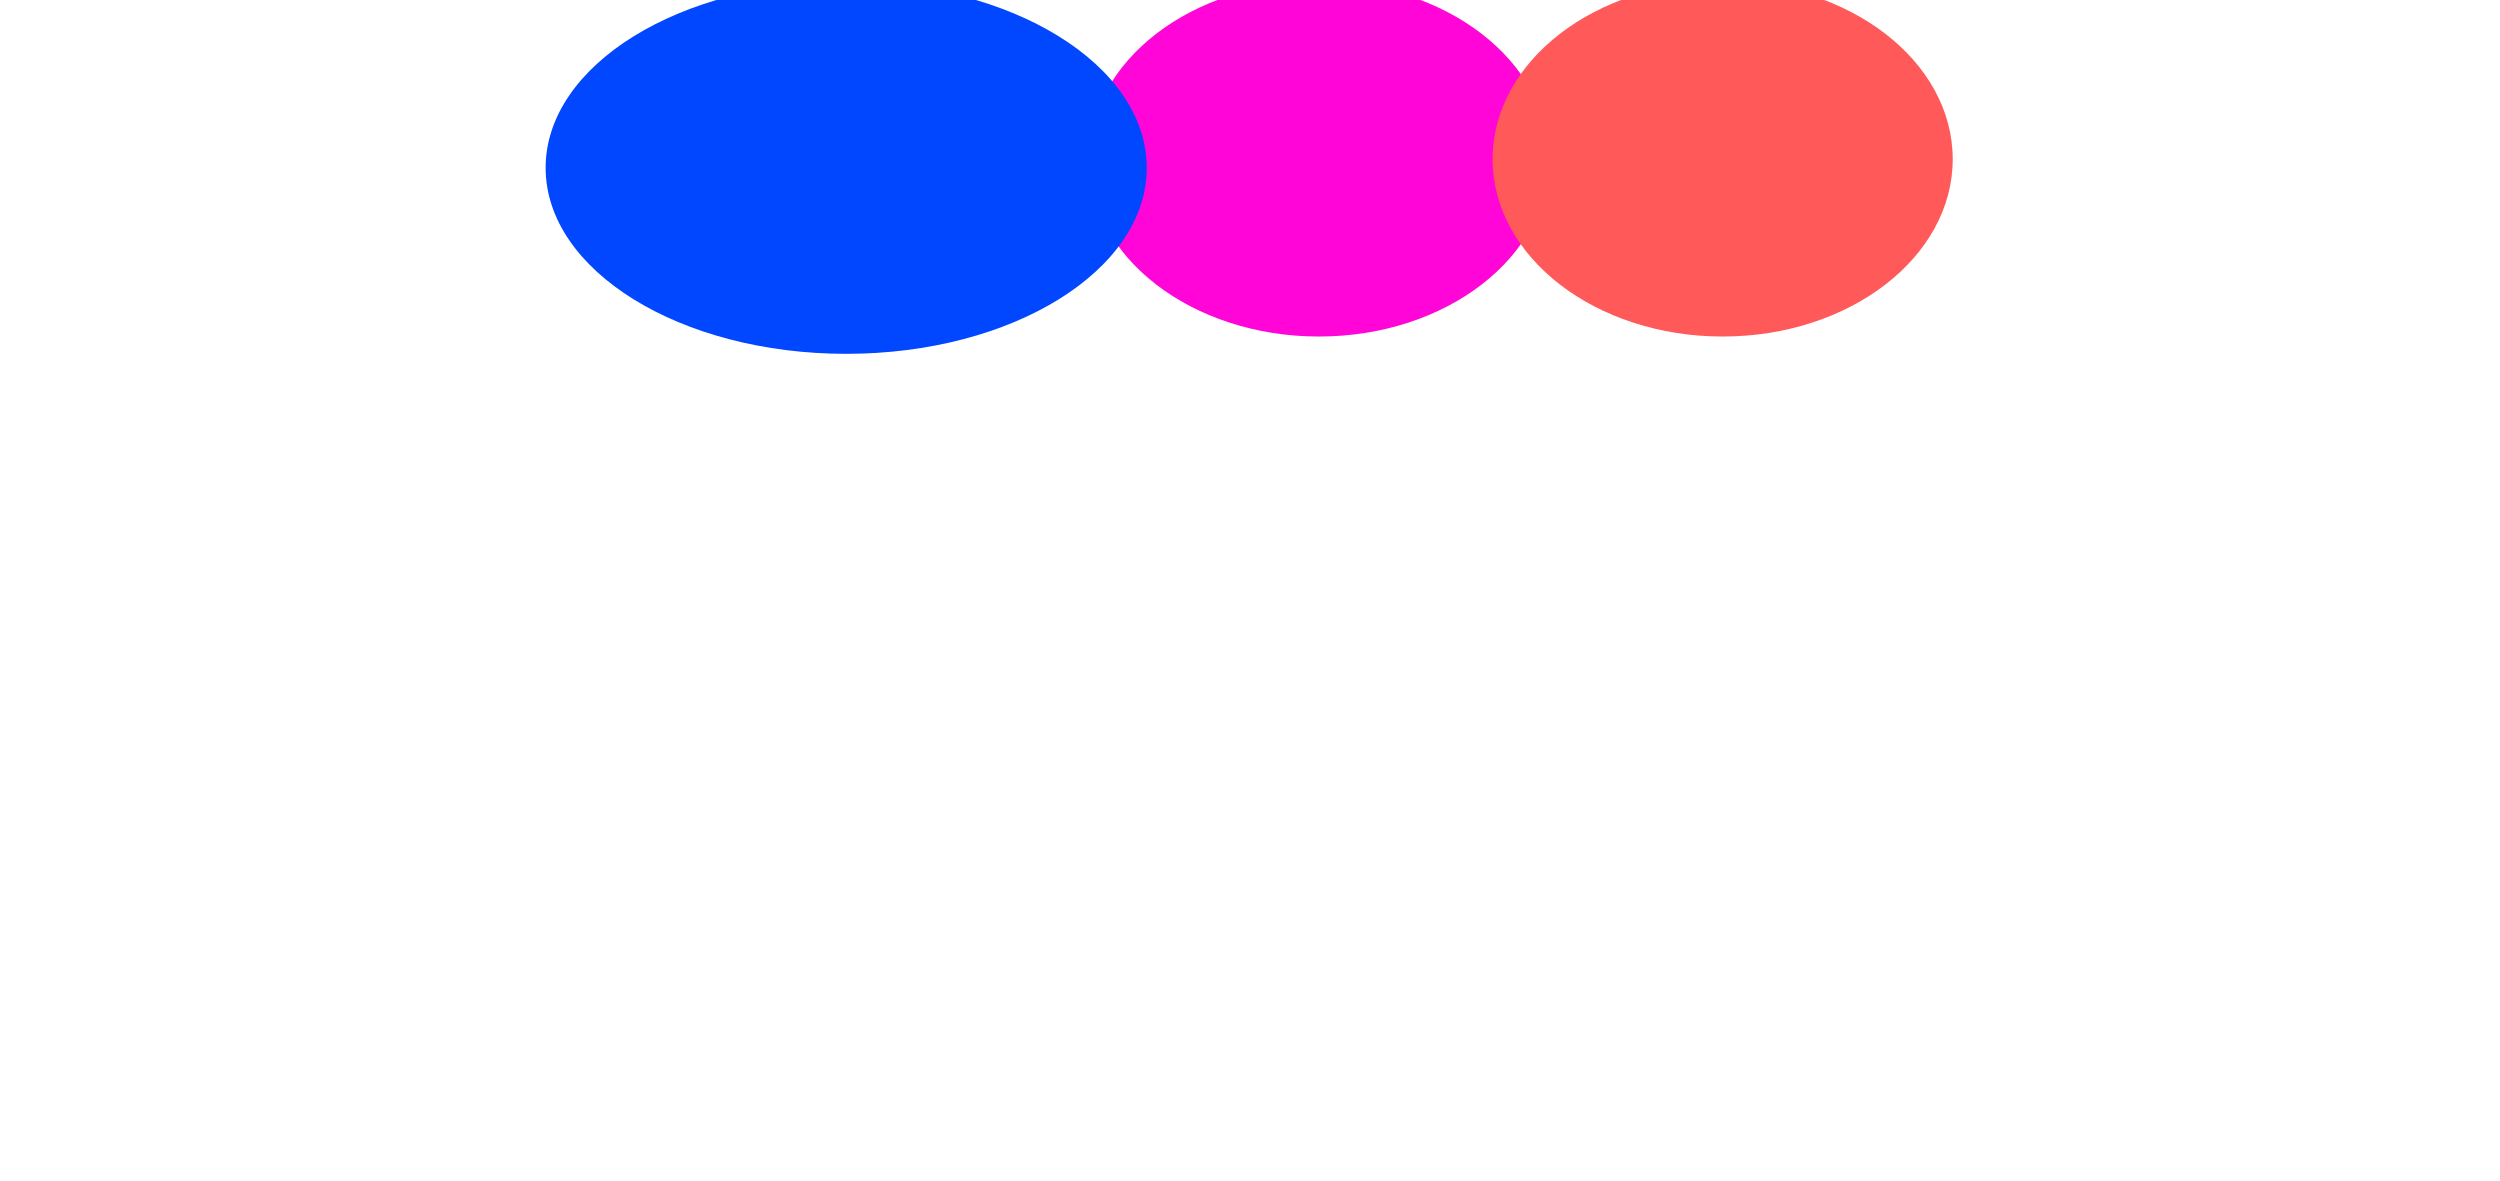 <svg width="1512" height="714" viewBox="0 0 1512 714" fill="none" xmlns="http://www.w3.org/2000/svg">
<g filter="url(#filter0_f_82_26)">
<ellipse cx="797.686" cy="96.267" rx="139.14" ry="107.267" fill="#FF05D7"/>
</g>
<g filter="url(#filter1_f_82_26)">
<ellipse cx="1041.86" cy="96.267" rx="139.14" ry="107.267" fill="#FF5959"/>
</g>
<g filter="url(#filter2_f_82_26)">
<ellipse cx="511.78" cy="101.5" rx="181.78" ry="112.5" fill="#0047FF"/>
</g>
<defs>
<filter id="filter0_f_82_26" x="158.546" y="-511" width="1278.28" height="1214.53" filterUnits="userSpaceOnUse" color-interpolation-filters="sRGB">
<feFlood flood-opacity="0" result="BackgroundImageFix"/>
<feBlend mode="normal" in="SourceGraphic" in2="BackgroundImageFix" result="shape"/>
<feGaussianBlur stdDeviation="250" result="effect1_foregroundBlur_82_26"/>
</filter>
<filter id="filter1_f_82_26" x="402.72" y="-511" width="1278.28" height="1214.53" filterUnits="userSpaceOnUse" color-interpolation-filters="sRGB">
<feFlood flood-opacity="0" result="BackgroundImageFix"/>
<feBlend mode="normal" in="SourceGraphic" in2="BackgroundImageFix" result="shape"/>
<feGaussianBlur stdDeviation="250" result="effect1_foregroundBlur_82_26"/>
</filter>
<filter id="filter2_f_82_26" x="-170" y="-511" width="1363.56" height="1225" filterUnits="userSpaceOnUse" color-interpolation-filters="sRGB">
<feFlood flood-opacity="0" result="BackgroundImageFix"/>
<feBlend mode="normal" in="SourceGraphic" in2="BackgroundImageFix" result="shape"/>
<feGaussianBlur stdDeviation="250" result="effect1_foregroundBlur_82_26"/>
</filter>
</defs>
</svg>
